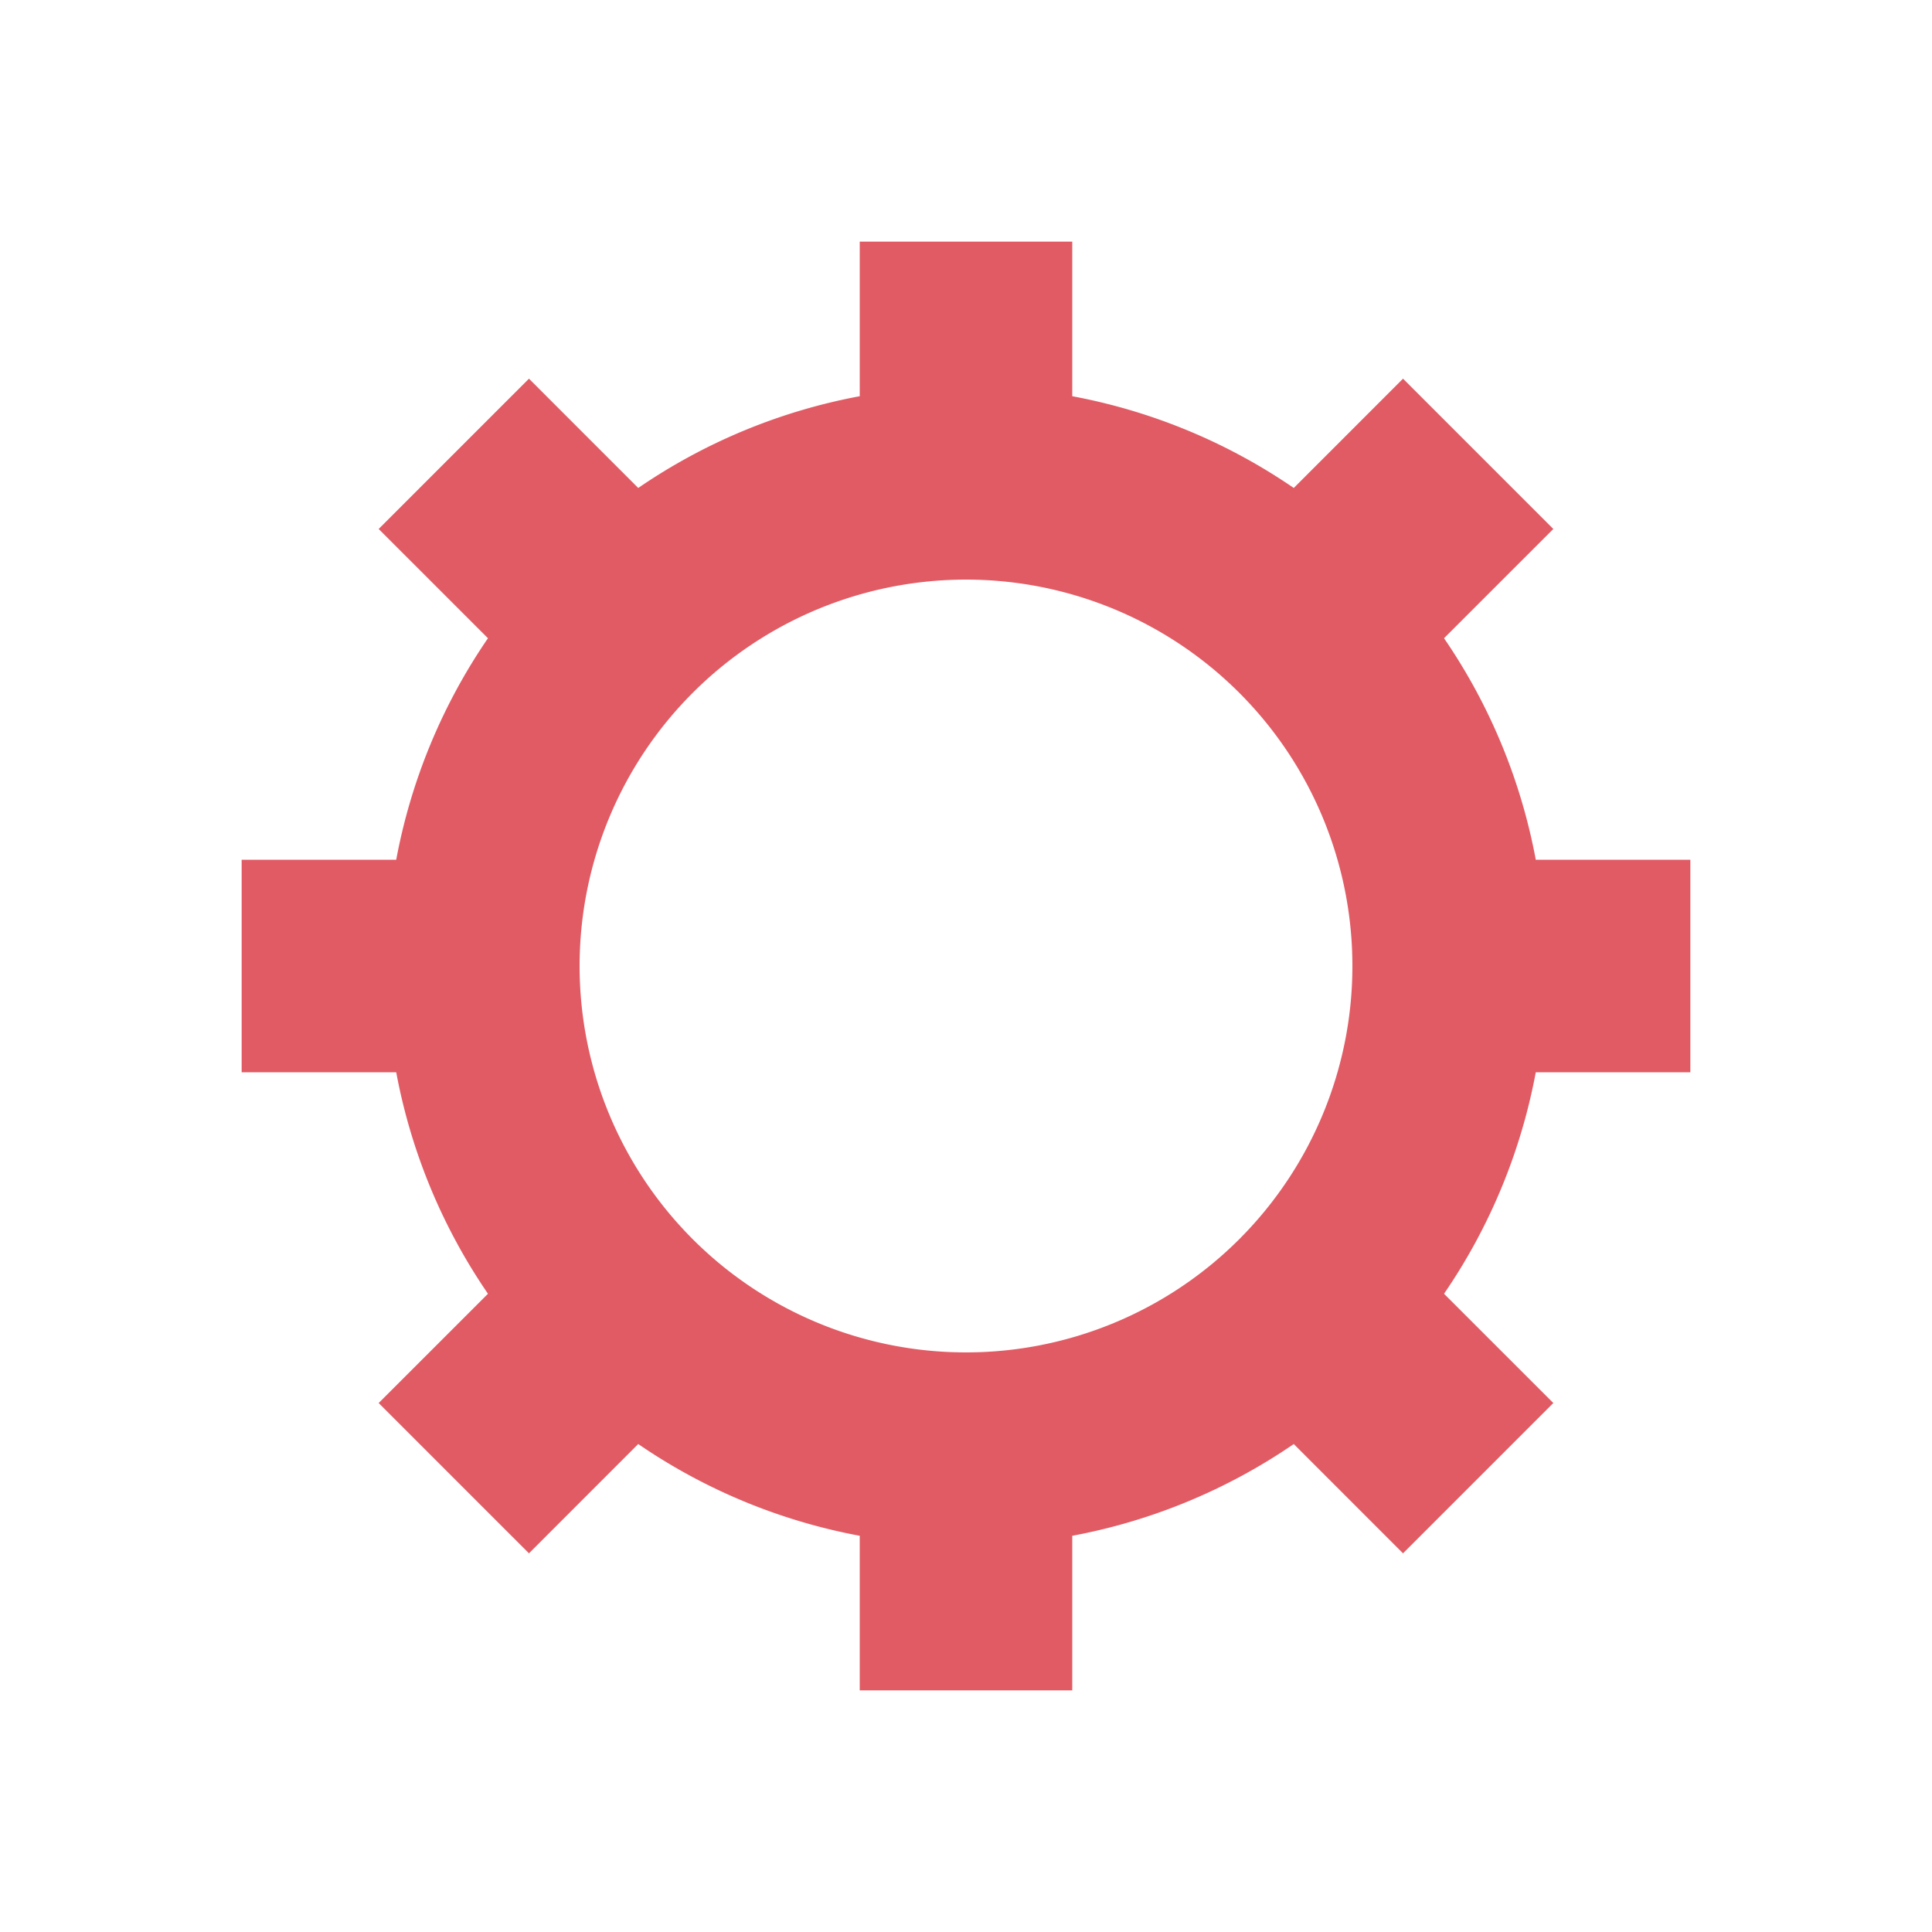 <?xml version="1.0" encoding="utf-8"?>
<svg xmlns="http://www.w3.org/2000/svg" xmlns:xlink="http://www.w3.org/1999/xlink" style="margin: auto; background: rgb(255, 255, 255); display: block; shape-rendering: auto;" width="200px" height="200px" viewBox="0 0 100 100" preserveAspectRatio="xMidYMid">
<g transform="translate(50 50)">
<g>
<animateTransform attributeName="transform" type="rotate" values="0;45" keyTimes="0;1" dur="0.377s" repeatCount="indefinite"></animateTransform><path d="M29.492 -5.5 L37.492 -5.5 L37.492 5.5 L29.492 5.5 A30 30 0 0 1 24.743 16.965 L24.743 16.965 L30.4 22.621 L22.621 30.4 L16.965 24.743 A30 30 0 0 1 5.5 29.492 L5.5 29.492 L5.5 37.492 L-5.5 37.492 L-5.5 29.492 A30 30 0 0 1 -16.965 24.743 L-16.965 24.743 L-22.621 30.4 L-30.4 22.621 L-24.743 16.965 A30 30 0 0 1 -29.492 5.5 L-29.492 5.5 L-37.492 5.5 L-37.492 -5.5 L-29.492 -5.5 A30 30 0 0 1 -24.743 -16.965 L-24.743 -16.965 L-30.4 -22.621 L-22.621 -30.4 L-16.965 -24.743 A30 30 0 0 1 -5.5 -29.492 L-5.5 -29.492 L-5.5 -37.492 L5.5 -37.492 L5.5 -29.492 A30 30 0 0 1 16.965 -24.743 L16.965 -24.743 L22.621 -30.4 L30.4 -22.621 L24.743 -16.965 A30 30 0 0 1 29.492 -5.5 M0 -20A20 20 0 1 0 0 20 A20 20 0 1 0 0 -20" fill="#e15b64"></path></g></g>
<!-- [ldio] generated by https://loading.io/ --></svg>